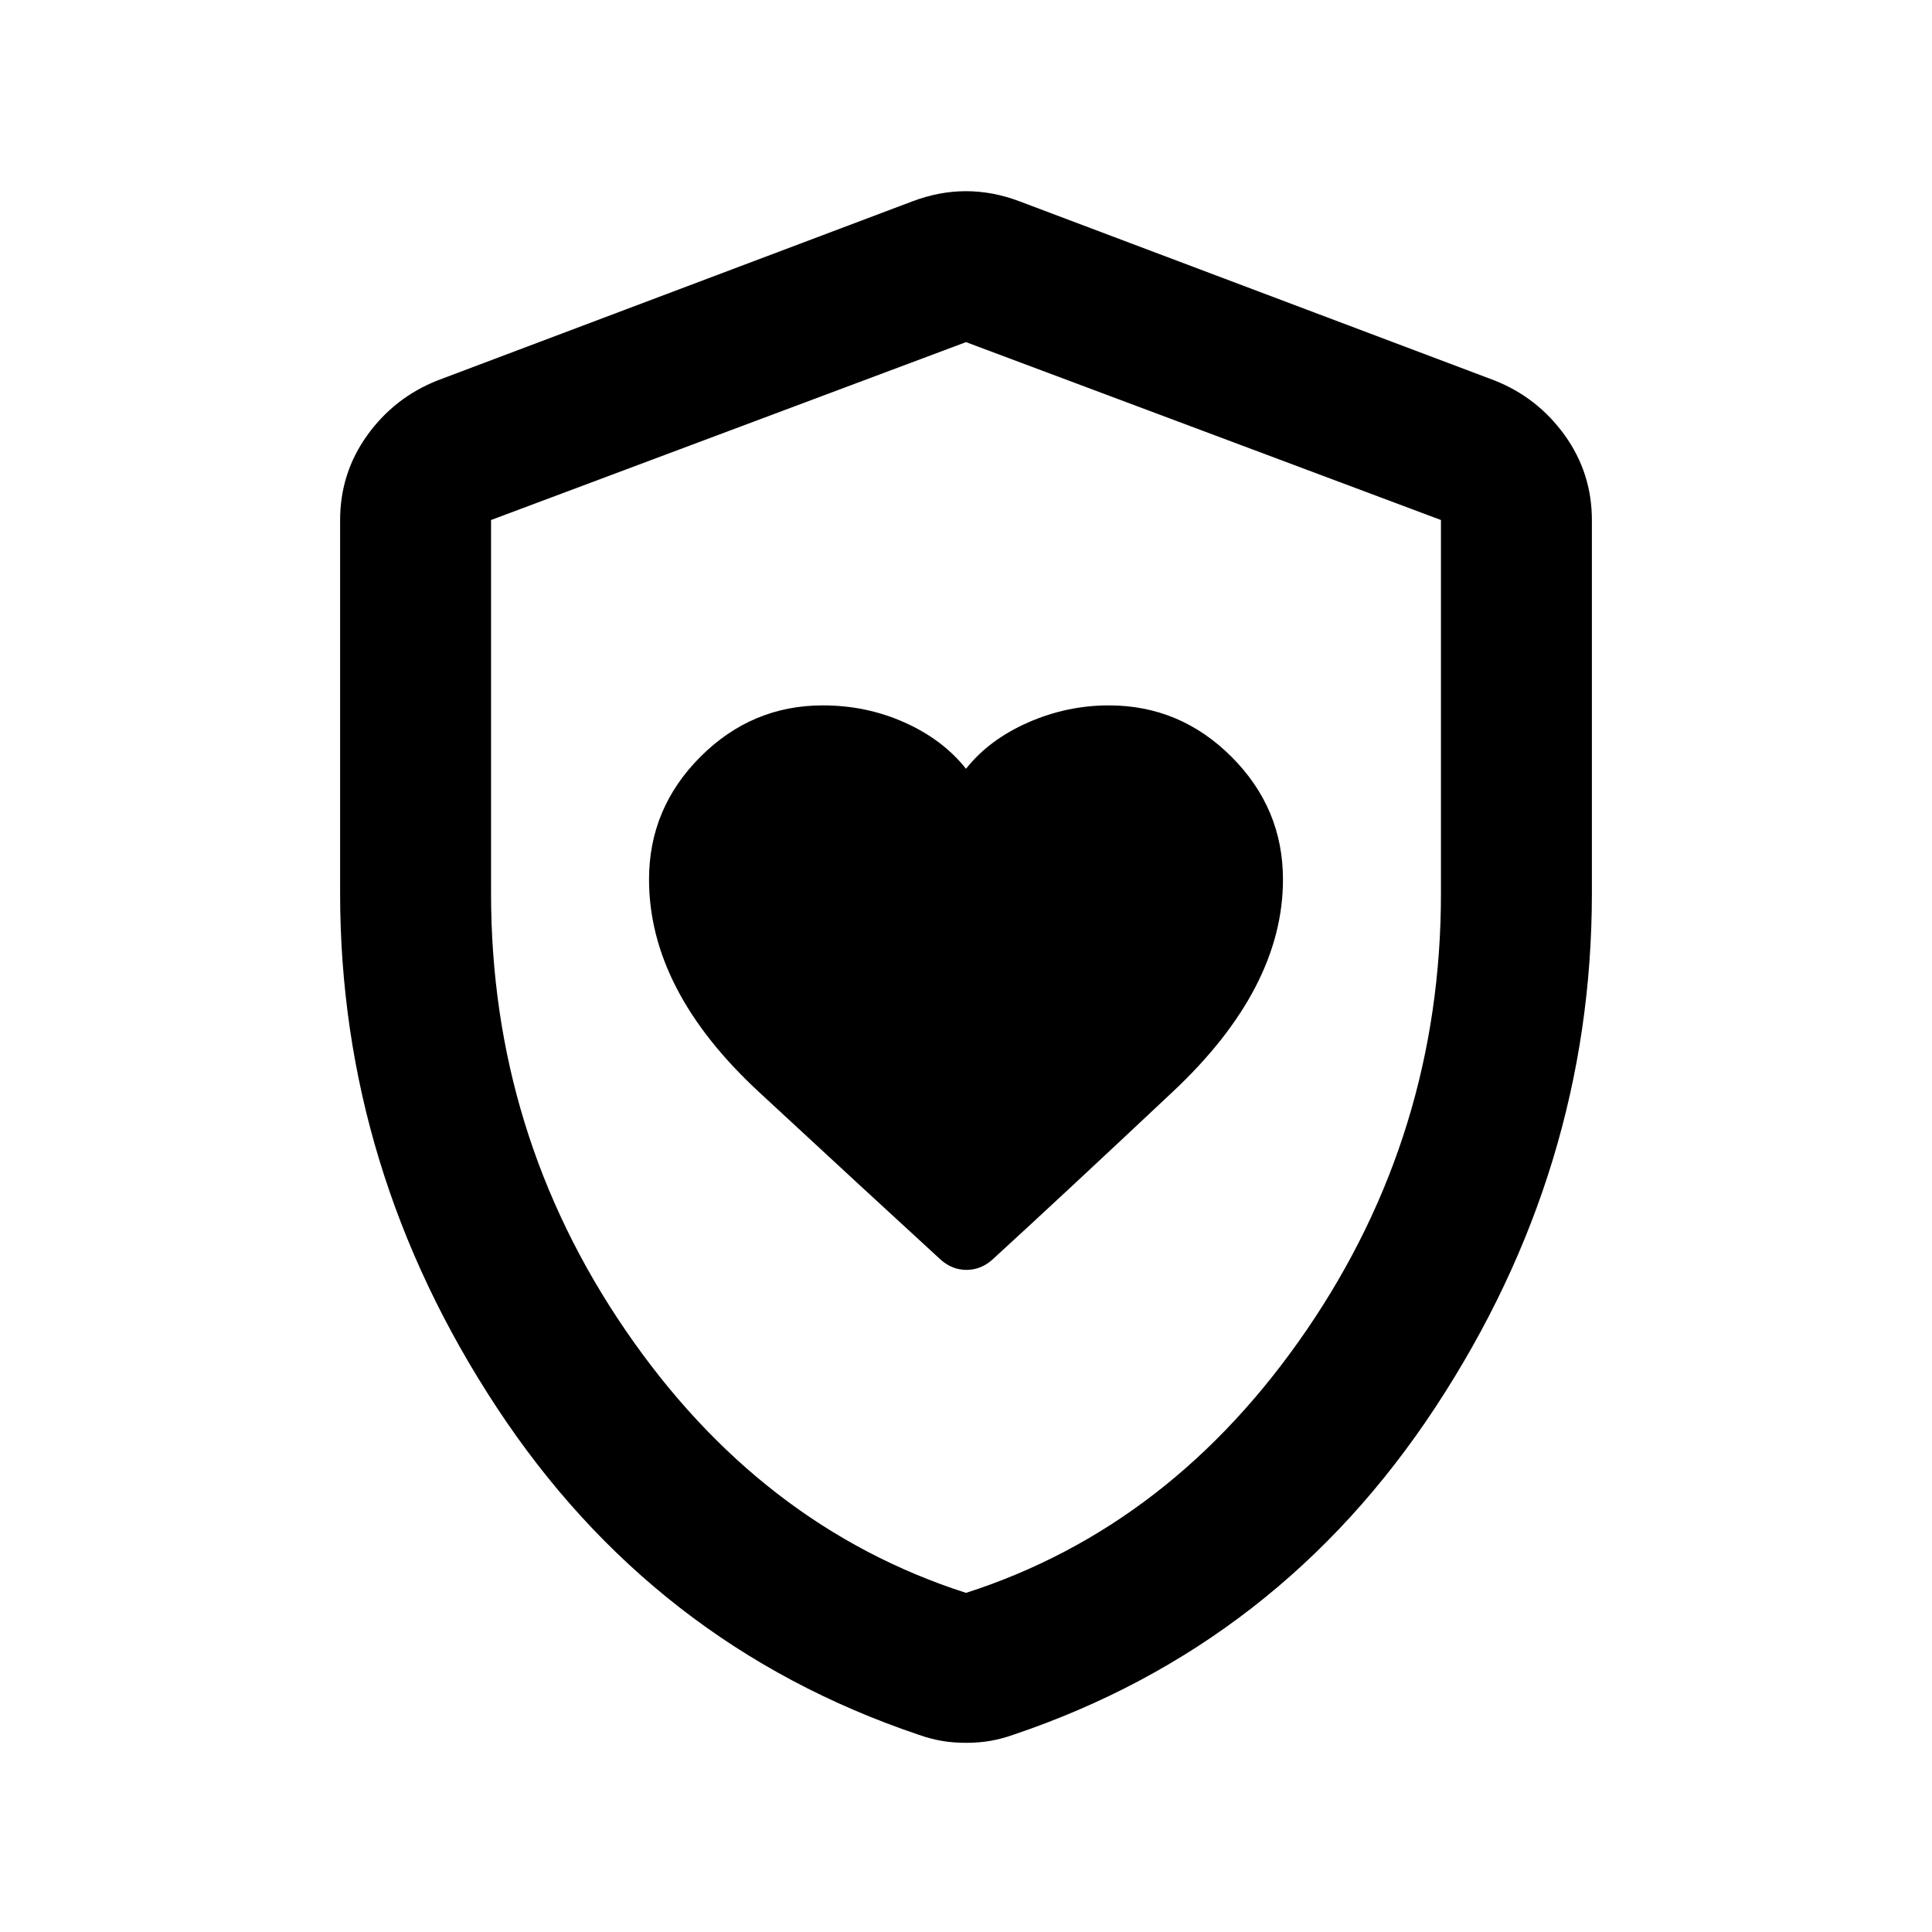<svg xmlns="http://www.w3.org/2000/svg" height="24" viewBox="0 -960 960 960" width="24"><path d="M322.5-523.03q0 55.03 54.5 105.53t90.5 83.5q5.67 5 12.75 5t12.75-5q35.5-32.5 90-83.75T637.5-523q0-35.39-25.56-60.94Q586.39-609.5 551-609.5q-20.83 0-40.16 8.5-19.34 8.5-30.84 23-11.5-14.5-30.5-23t-40.6-8.5q-35.35 0-60.87 25.55-25.53 25.55-25.53 60.92ZM480-94q-6.58 0-12.22-1-5.64-1-11.28-3-132-44.5-209.75-162.75T169-516.23V-701.5q0-23.48 13.52-42.26 13.53-18.79 34.98-27.24l236-89q13.25-5 26.5-5t26.5 5l236 89q21.45 8.45 34.98 27.24Q791-724.98 791-701.5v185.27q0 137.23-77.75 255.48T503.5-98q-5.64 2-11.28 3T480-94Zm0-74.5q102.5-33 169.25-130.6Q716-396.71 716-516v-185.61L480-790l-236 88.39V-516q0 119.29 66.75 216.9Q377.5-201.5 480-168.5Zm0-311Z"/></svg>